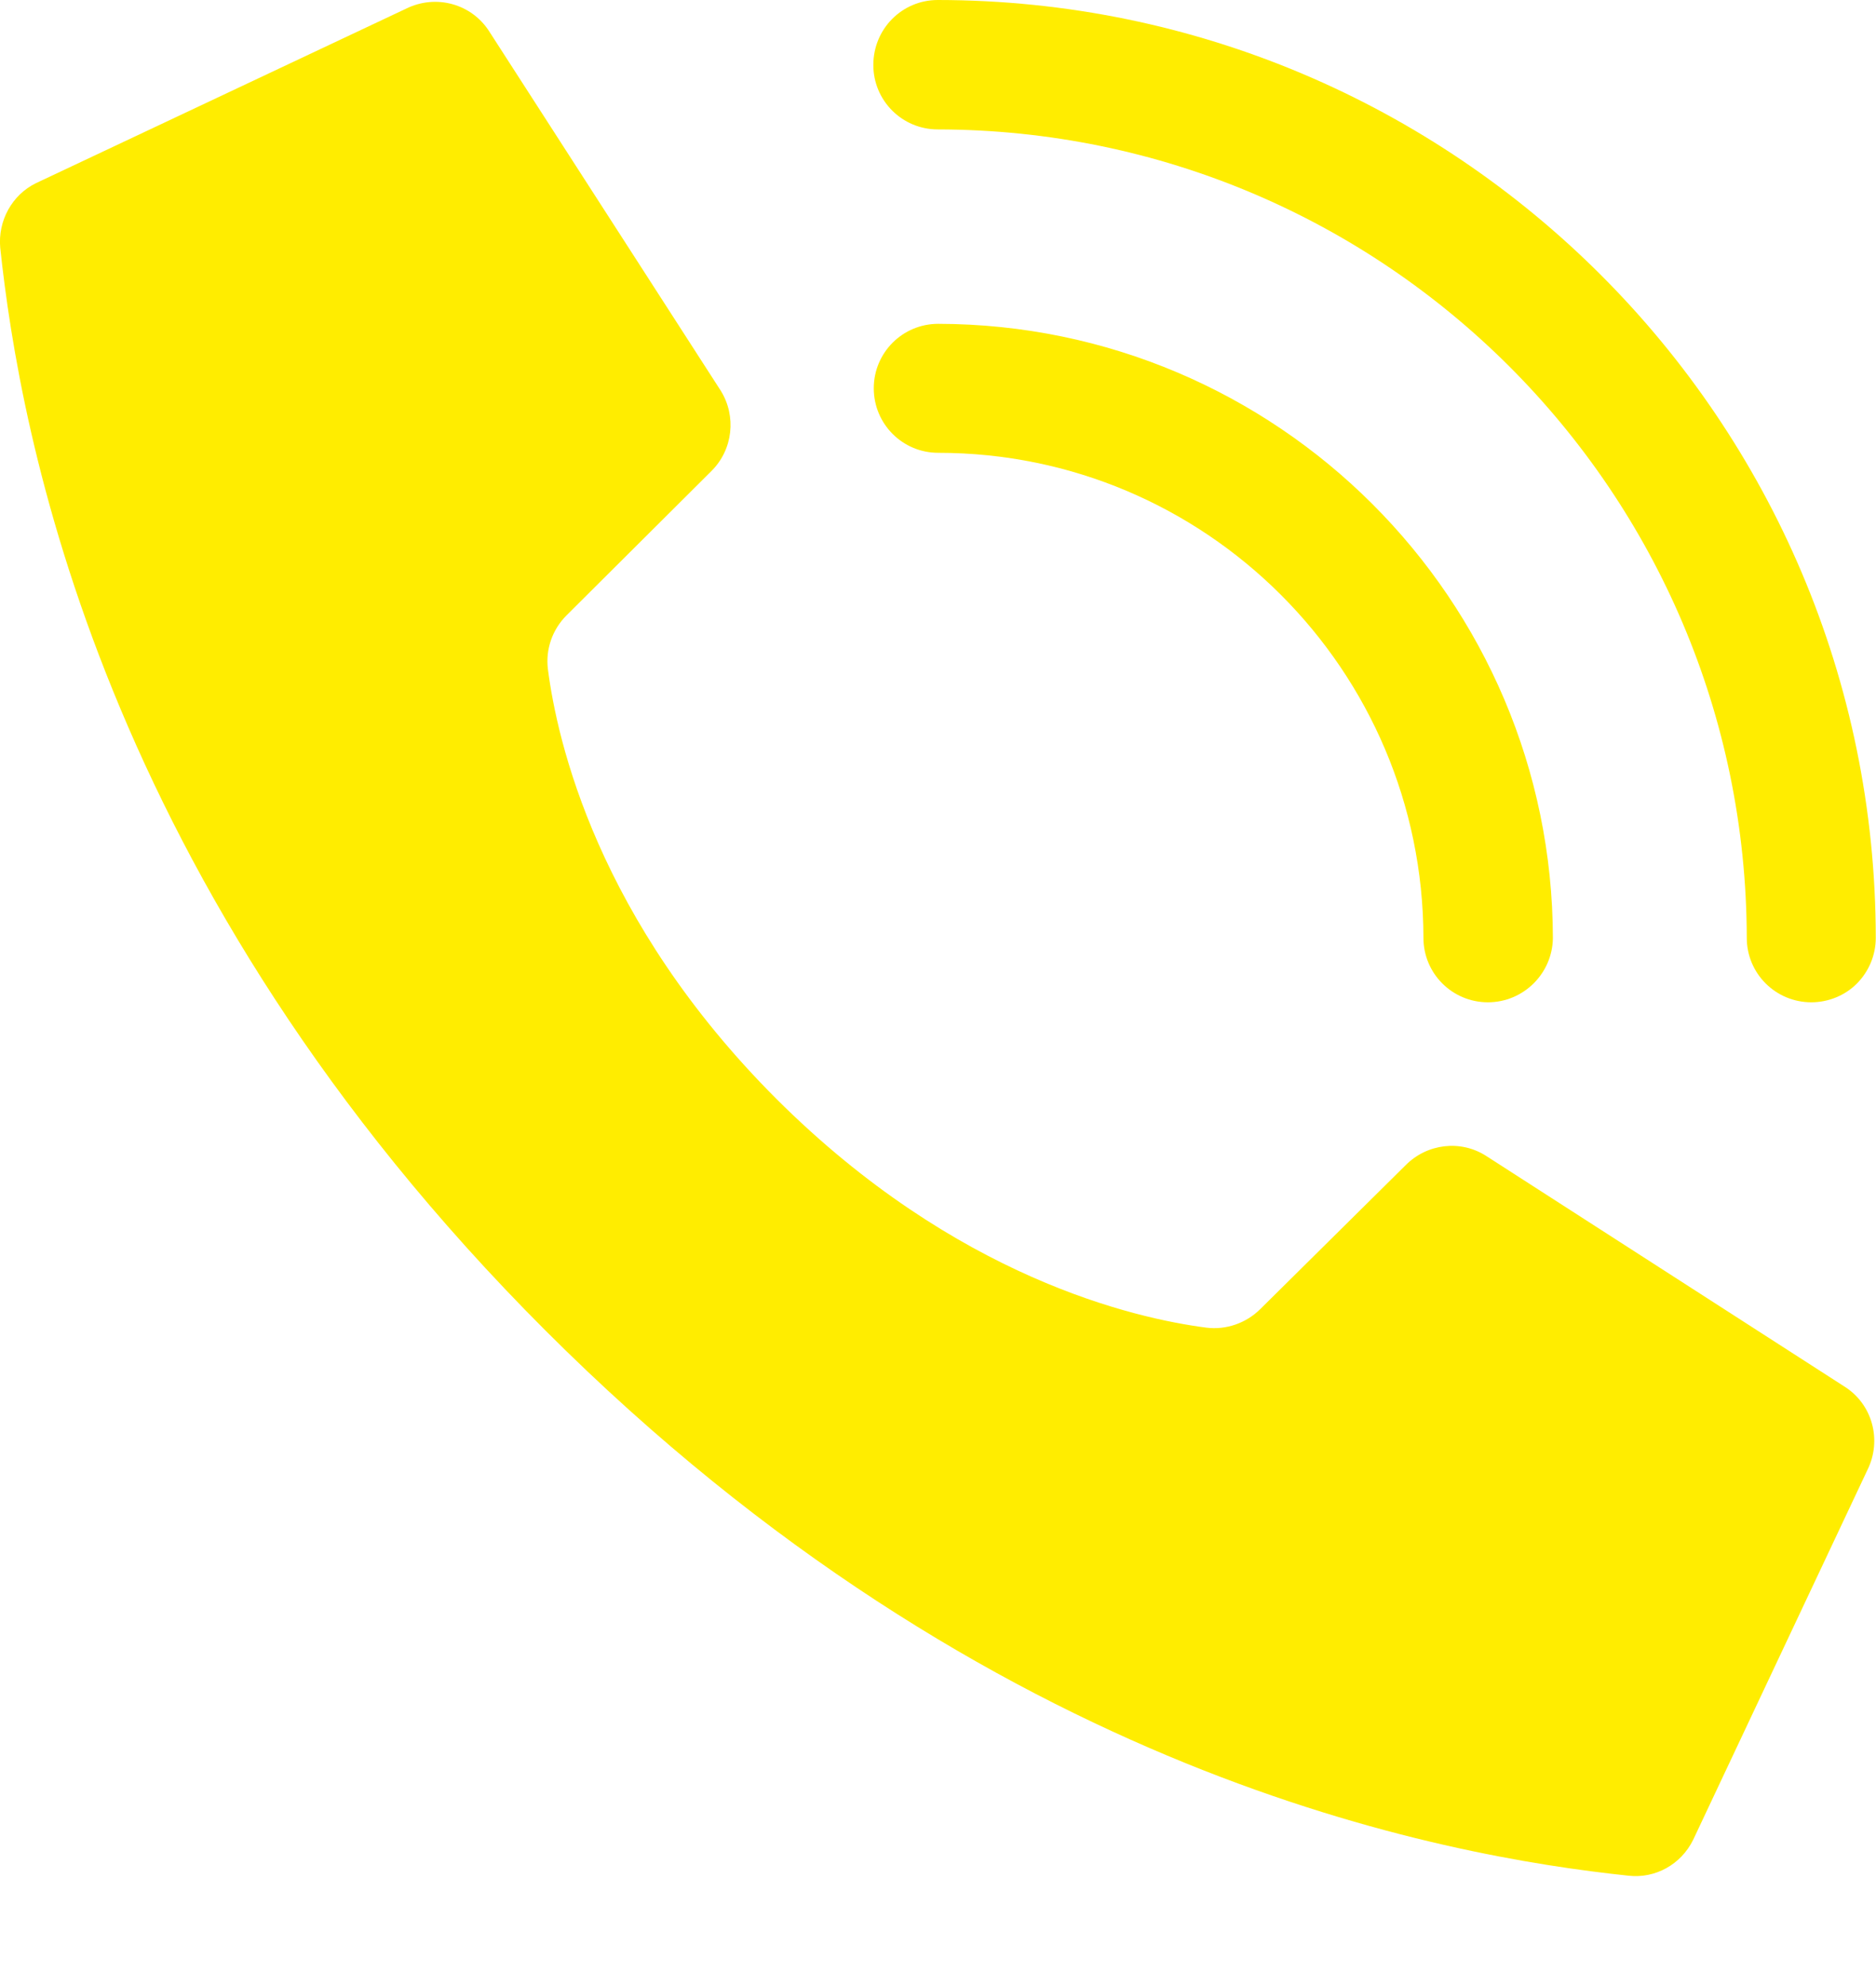 <svg width="17" height="18" viewBox="0 0 17 18" fill="none" xmlns="http://www.w3.org/2000/svg">
<path d="M7.037 9.961C5.412 8.336 5.049 6.716 4.965 6.065C4.943 5.884 5.005 5.707 5.133 5.578L6.448 4.268C6.643 4.073 6.674 3.772 6.532 3.542L4.438 0.292C4.279 0.035 3.951 -0.057 3.677 0.08L0.326 1.66C0.109 1.766 -0.02 2.001 0.002 2.245C0.18 3.914 0.906 8.022 4.943 12.059C8.981 16.097 13.085 16.823 14.758 17C15.001 17.027 15.232 16.898 15.342 16.677L16.923 13.321C17.056 13.051 16.967 12.723 16.71 12.564L13.465 10.475C13.235 10.329 12.934 10.364 12.739 10.559L11.42 11.865C11.291 11.993 11.11 12.055 10.933 12.033C10.282 11.949 8.662 11.581 7.037 9.961Z" fill="#FFED00"/>
<path d="M13.483 9.084C13.16 9.084 12.899 8.823 12.899 8.5C12.894 6.074 10.928 4.104 8.502 4.104C8.179 4.104 7.918 3.843 7.918 3.519C7.918 3.196 8.179 2.935 8.502 2.935C11.575 2.94 14.067 5.432 14.072 8.504C14.067 8.823 13.806 9.084 13.483 9.084Z" fill="#FFED00"/>
<path d="M16.414 9.084C16.09 9.084 15.829 8.823 15.829 8.5C15.82 4.454 12.544 1.178 8.498 1.173C8.175 1.173 7.914 0.912 7.914 0.589C7.914 0.261 8.175 0 8.498 0C13.191 0.004 16.994 3.807 16.998 8.5C16.998 8.655 16.936 8.805 16.825 8.916C16.719 9.022 16.569 9.084 16.414 9.084Z" fill="#FFED00"/>
</svg>
